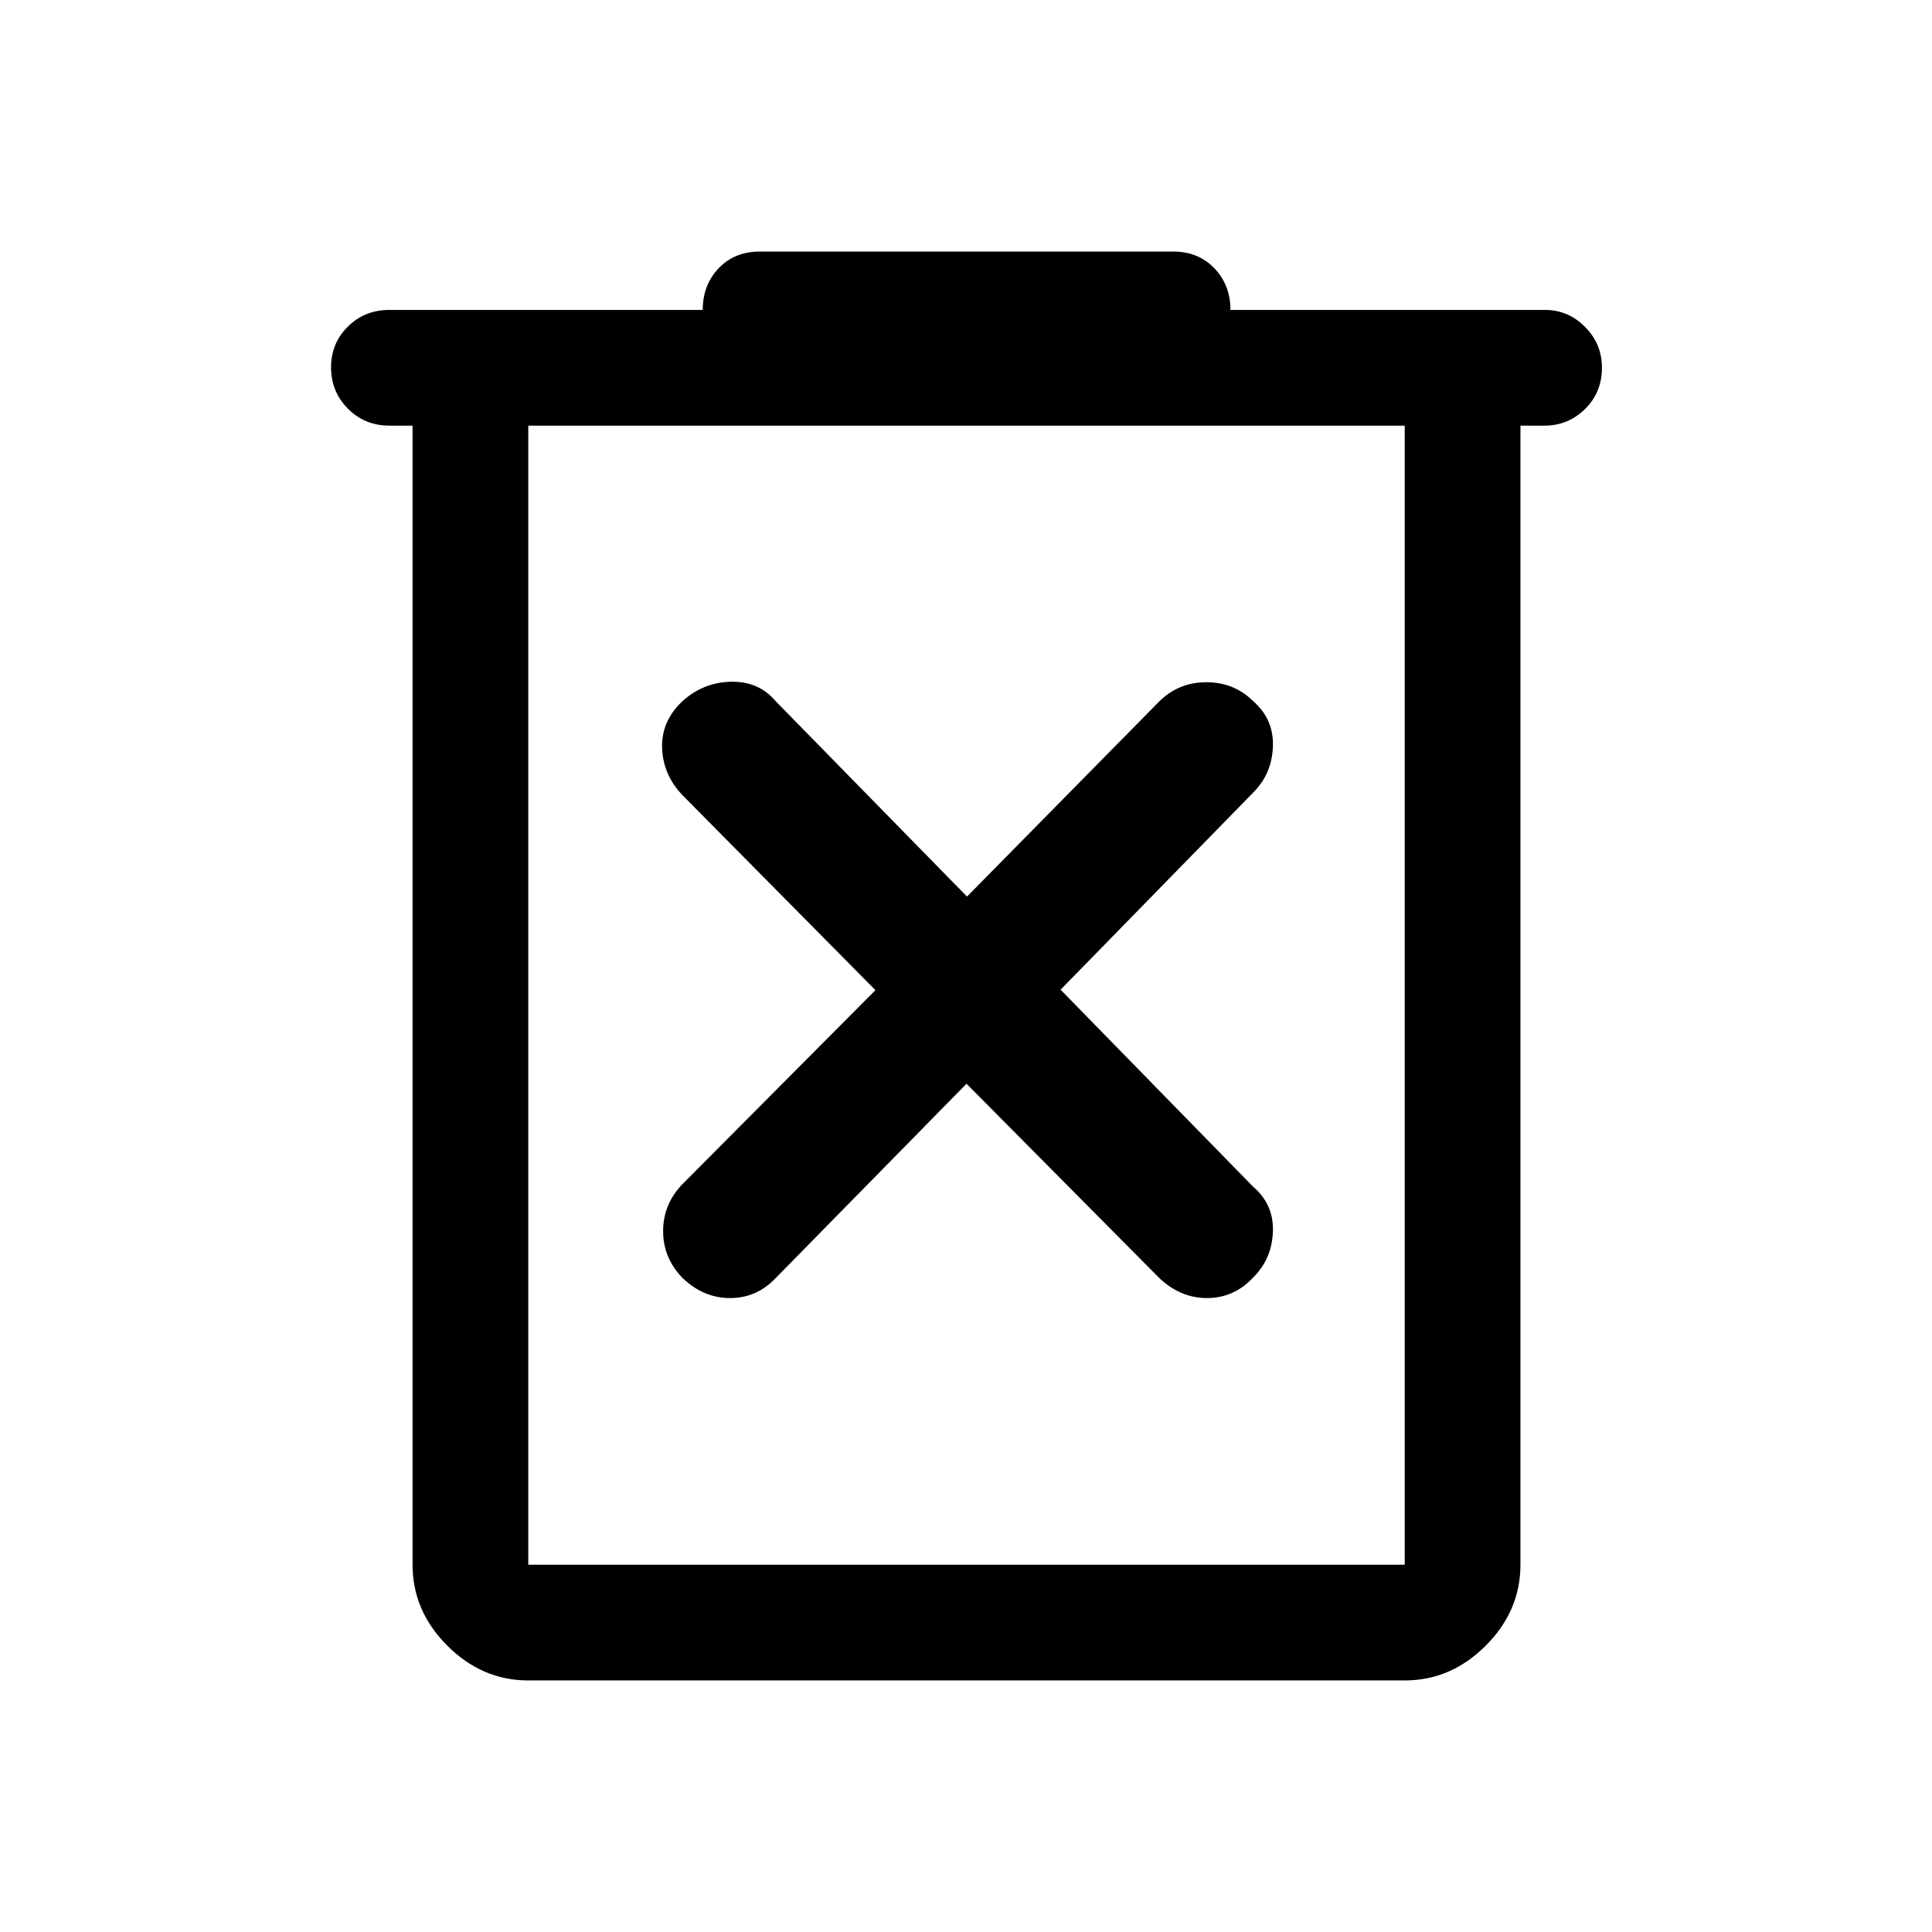 <svg xmlns="http://www.w3.org/2000/svg" height="22" viewBox="0 96 960 960" width="22"><path d="M262.5 931q-22.969 0-40.234-17.266Q205 896.469 205 873.5v-566h-11.5q-12.25 0-20.625-8.425-8.375-8.426-8.375-20.5 0-12.075 8.375-20.325T193.5 250h155.686q0-12.425 7.919-20.713Q365.025 221 377.5 221H583q12.475 0 20.439 8.338 7.964 8.337 7.964 20.662h156.3q11.547 0 19.922 8.463T796 278.675q0 12.325-8.412 20.575-8.413 8.25-20.088 8.25h-12v566q0 22.969-17.266 40.234Q720.969 931 698 931H262.5Zm0-623.5v566H698v-566H262.5Zm0 0v566-566Zm217.75 327L576 731q10.5 10 23.75 10t22.75-10q9.5-9.333 10-22.979.5-13.646-10-22.521L527 587.768l95.5-97.731q9.5-9.37 10-23.016.5-13.646-9.814-22.63Q613.232 435 599.433 435q-13.8 0-23.433 9.568L480.5 541.5l-95-97q-8.375-10-22.188-9.75Q349.5 435 339 444.5q-10.5 10-10 23.25T339 491l96 97-96.063 96.563Q329.5 694.5 329.5 707.75q0 13.25 9.565 23.185Q349.5 741 362.75 741q13.25 0 22.687-9.937L480.25 634.5Z"/></svg>